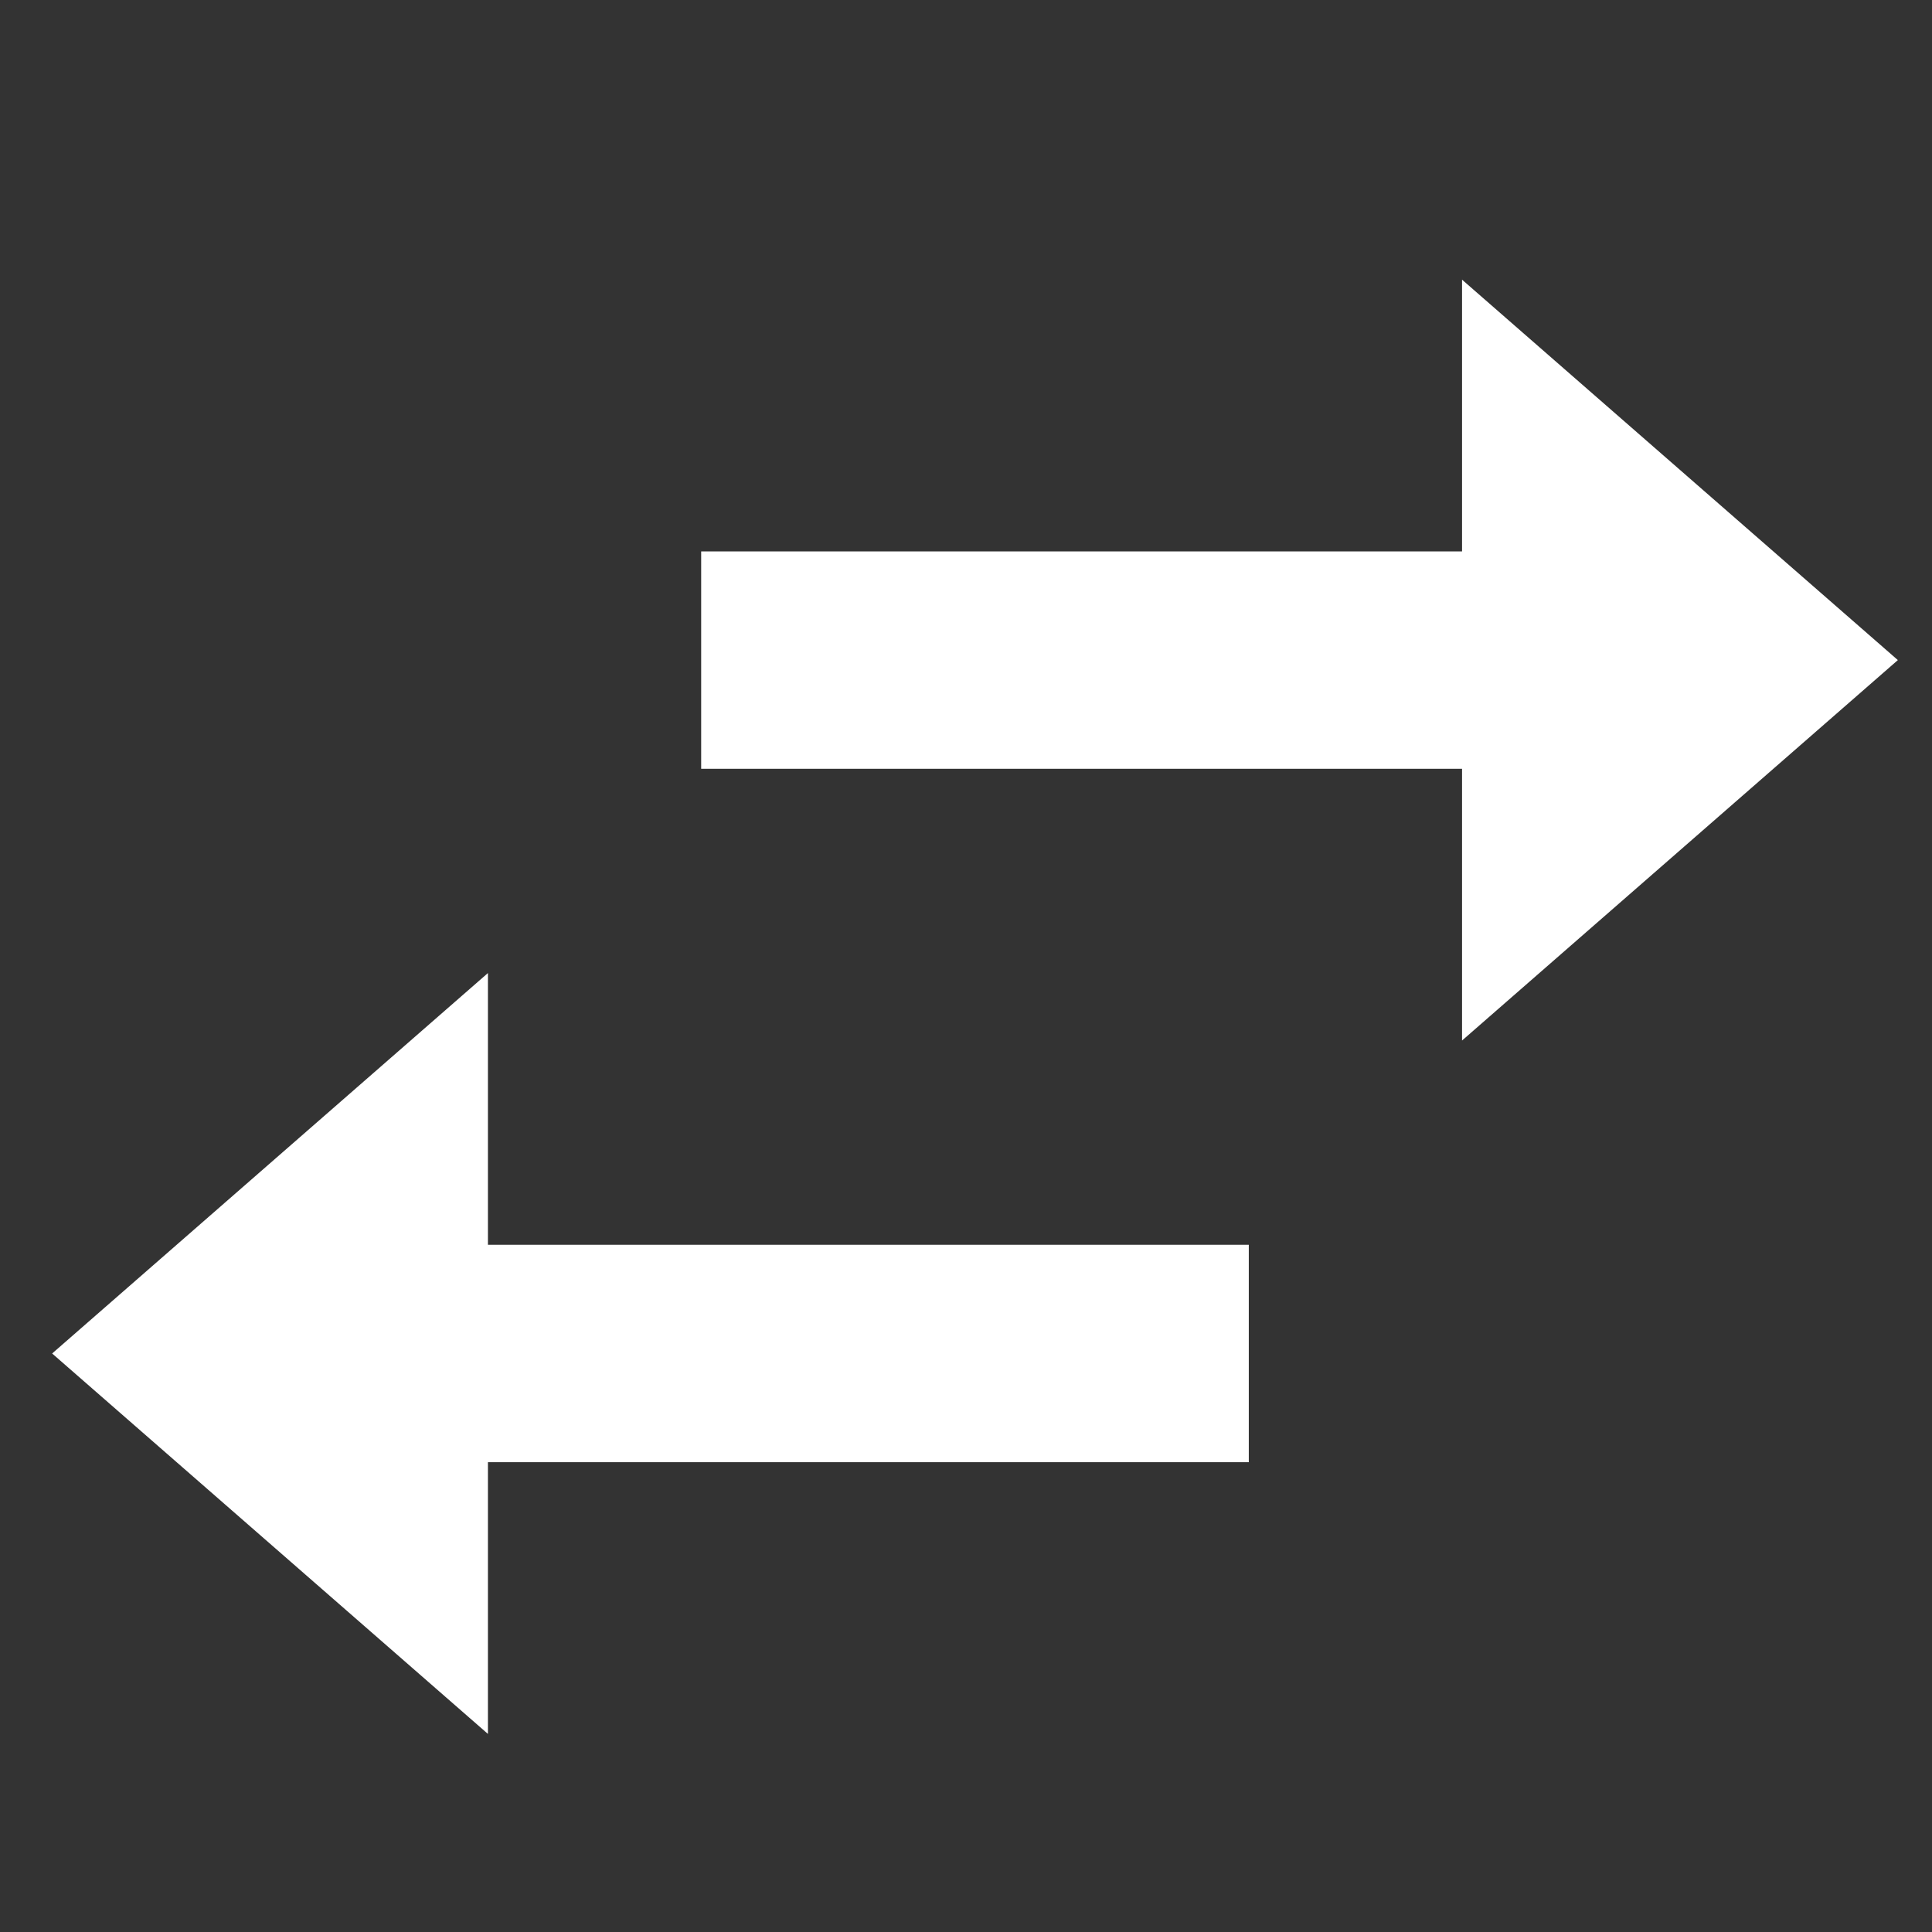 <?xml version="1.0" encoding="UTF-8" standalone="no"?>
<!-- Created with Inkscape (http://www.inkscape.org/) -->

<svg
   width="200"
   height="200"
   viewBox="0 0 200 200"
   version="1.1"
   id="svg1"
   sodipodi:docname="icon_sub.svg"
   inkscape:version="1.4 (86a8ad7, 2024-10-11)"
   inkscape:export-filename="icon_replacement_plain.svg"
   inkscape:export-xdpi="96"
   inkscape:export-ydpi="96"
   xmlns:inkscape="http://www.inkscape.org/namespaces/inkscape"
   xmlns:sodipodi="http://sodipodi.sourceforge.net/DTD/sodipodi-0.dtd"
   xmlns="http://www.w3.org/2000/svg"
   xmlns:svg="http://www.w3.org/2000/svg">
  <rect x="0" y="0" width="200" height="200" fill="#333333" stroke="none"/>
  <sodipodi:namedview
     id="namedview1"
     pagecolor="#505050"
     bordercolor="#eeeeee"
     borderopacity="1"
     inkscape:showpageshadow="0"
     inkscape:pageopacity="0"
     inkscape:pagecheckerboard="0"
     inkscape:deskcolor="#505050"
     inkscape:zoom="2.1489418"
     inkscape:cx="-11.866306"
     inkscape:cy="63.519636"
     inkscape:window-width="2560"
     inkscape:window-height="1369"
     inkscape:window-x="2552"
     inkscape:window-y="-8"
     inkscape:window-maximized="1"
     inkscape:current-layer="svg1"
     showgrid="false" />
  <defs
     id="defs1" />
  <path
     id="arrow2"
     style="fill:#ffffff;fill-opacity:1;stroke:none;stroke-width:11.252;stroke-opacity:1"
     d="M 72.586,57.081 H 151.351 V 28.951 l 45.114,39.382 -45.114,39.382 V 79.585 H 72.586 Z"
     sodipodi:nodetypes="cccccccc" />
  <path
     id="arrow1"
     style="fill:#ffffff;fill-opacity:1;stroke:none;stroke-width:11.252;stroke-opacity:1"
     d="M 129.275,128.86 H 50.51 V 100.73 L 5.397,140.113 50.51,179.495 V 151.365 h 78.765 z"
     sodipodi:nodetypes="cccccccc" />
</svg>
